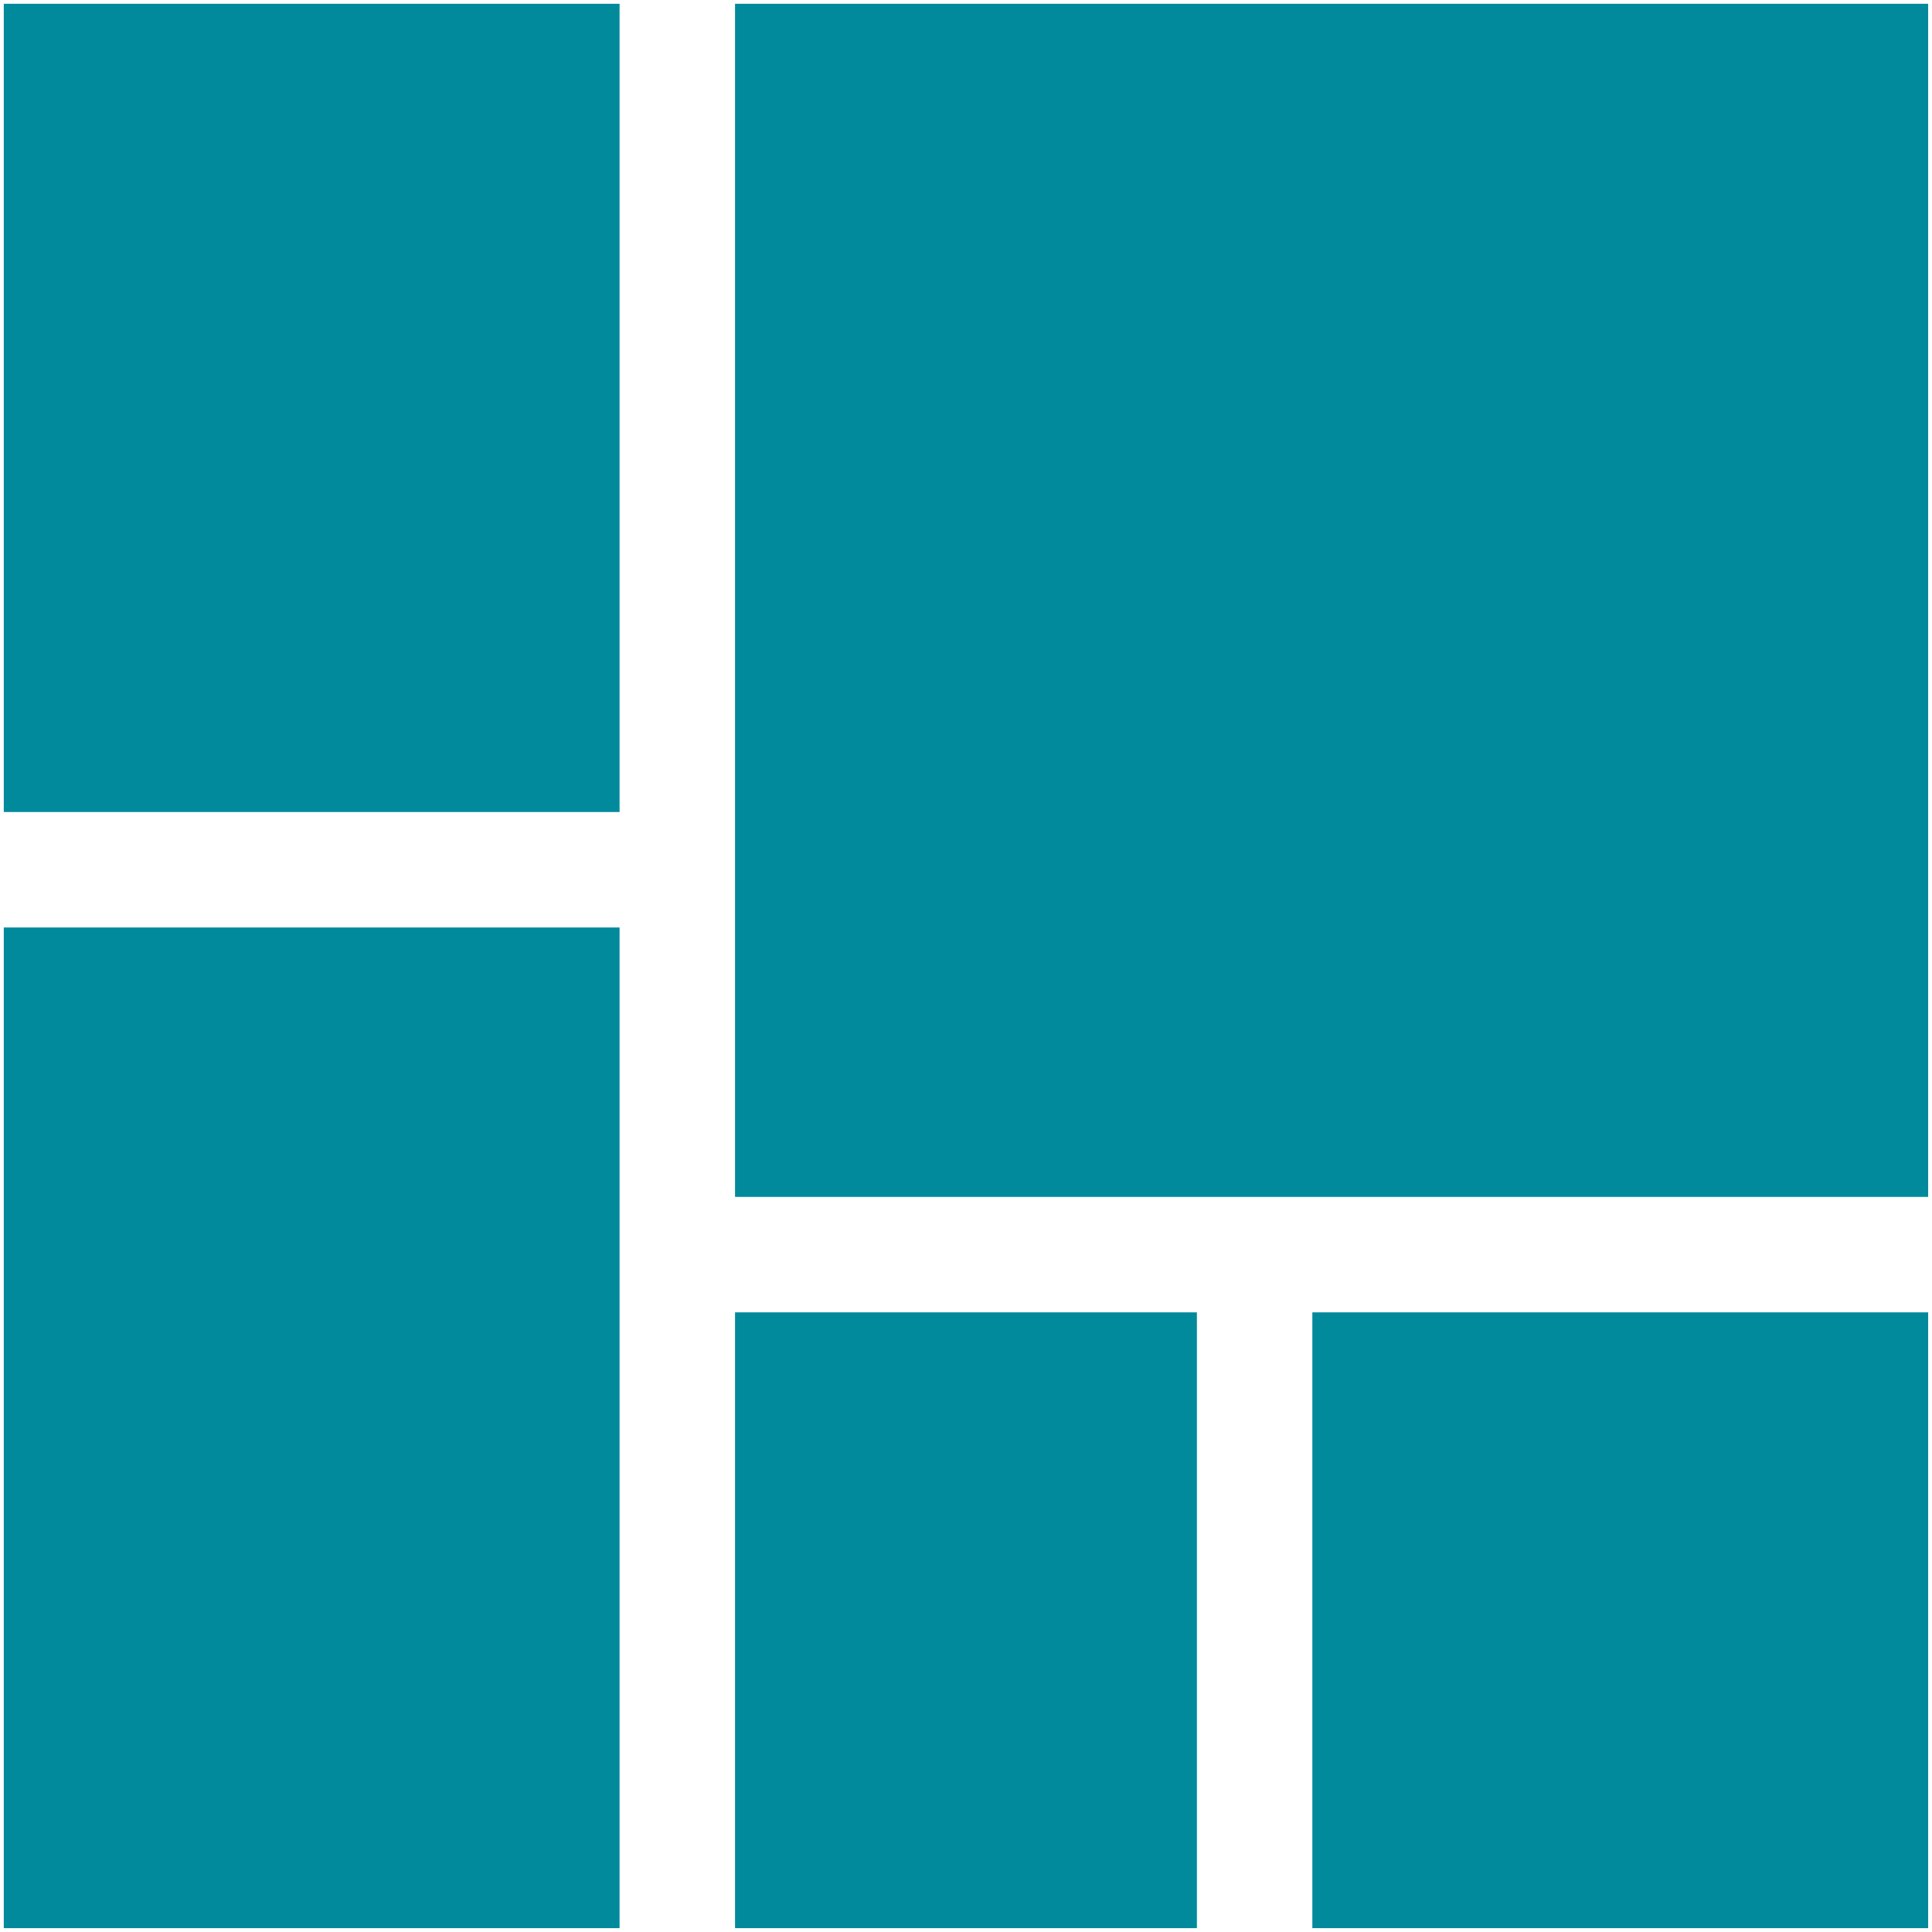 <?xml version="1.0" encoding="UTF-8" standalone="no"?><!DOCTYPE svg PUBLIC "-//W3C//DTD SVG 1.1//EN" "http://www.w3.org/Graphics/SVG/1.1/DTD/svg11.dtd"><svg width="100%" height="100%" viewBox="0 0 512 512" version="1.1" xmlns="http://www.w3.org/2000/svg" xmlns:xlink="http://www.w3.org/1999/xlink" xml:space="preserve" style="fill-rule:evenodd;clip-rule:evenodd;stroke-linejoin:round;stroke-miterlimit:2;"><title>CrowdHouse</title><desc>Today, with 700 million Swiss francs worth of property placed, around 1,000 satisfied customers and numerous awards behind us, we are well on the way to implementing this idea – and getting a little closer to doing so every day.We have created an ecosystem that supports our clients at every stage of their investment strategy: Sole proprietorship, co-ownership, mortgage solutions, property management, portfolio planning and property sales. So you can concentrate on the essentials.</desc>    <g transform="matrix(2.8,0,0,2.8,-4.6,-460.8)">        <g transform="matrix(7.589,0,0,7.589,2,164.929)">            <rect x="0" y="0" width="7.68" height="10.08" style="fill:rgb(0,138,156);"/>        </g>        <g transform="matrix(7.589,0,0,7.589,2,164.929)">            <rect x="9.12" y="16.32" width="5.76" height="7.68" style="fill:rgb(0,138,156);"/>        </g>        <g transform="matrix(7.589,0,0,7.589,2,164.929)">            <rect x="16.32" y="16.32" width="7.68" height="7.68" style="fill:rgb(0,138,156);"/>        </g>        <g transform="matrix(7.589,0,0,7.589,2,164.929)">            <rect x="0" y="11.52" width="7.68" height="12.48" style="fill:rgb(0,138,156);"/>        </g>        <g transform="matrix(7.589,0,0,7.589,2,164.929)">            <rect x="9.12" y="0" width="14.88" height="14.88" style="fill:rgb(0,138,156);"/>        </g>    </g></svg>